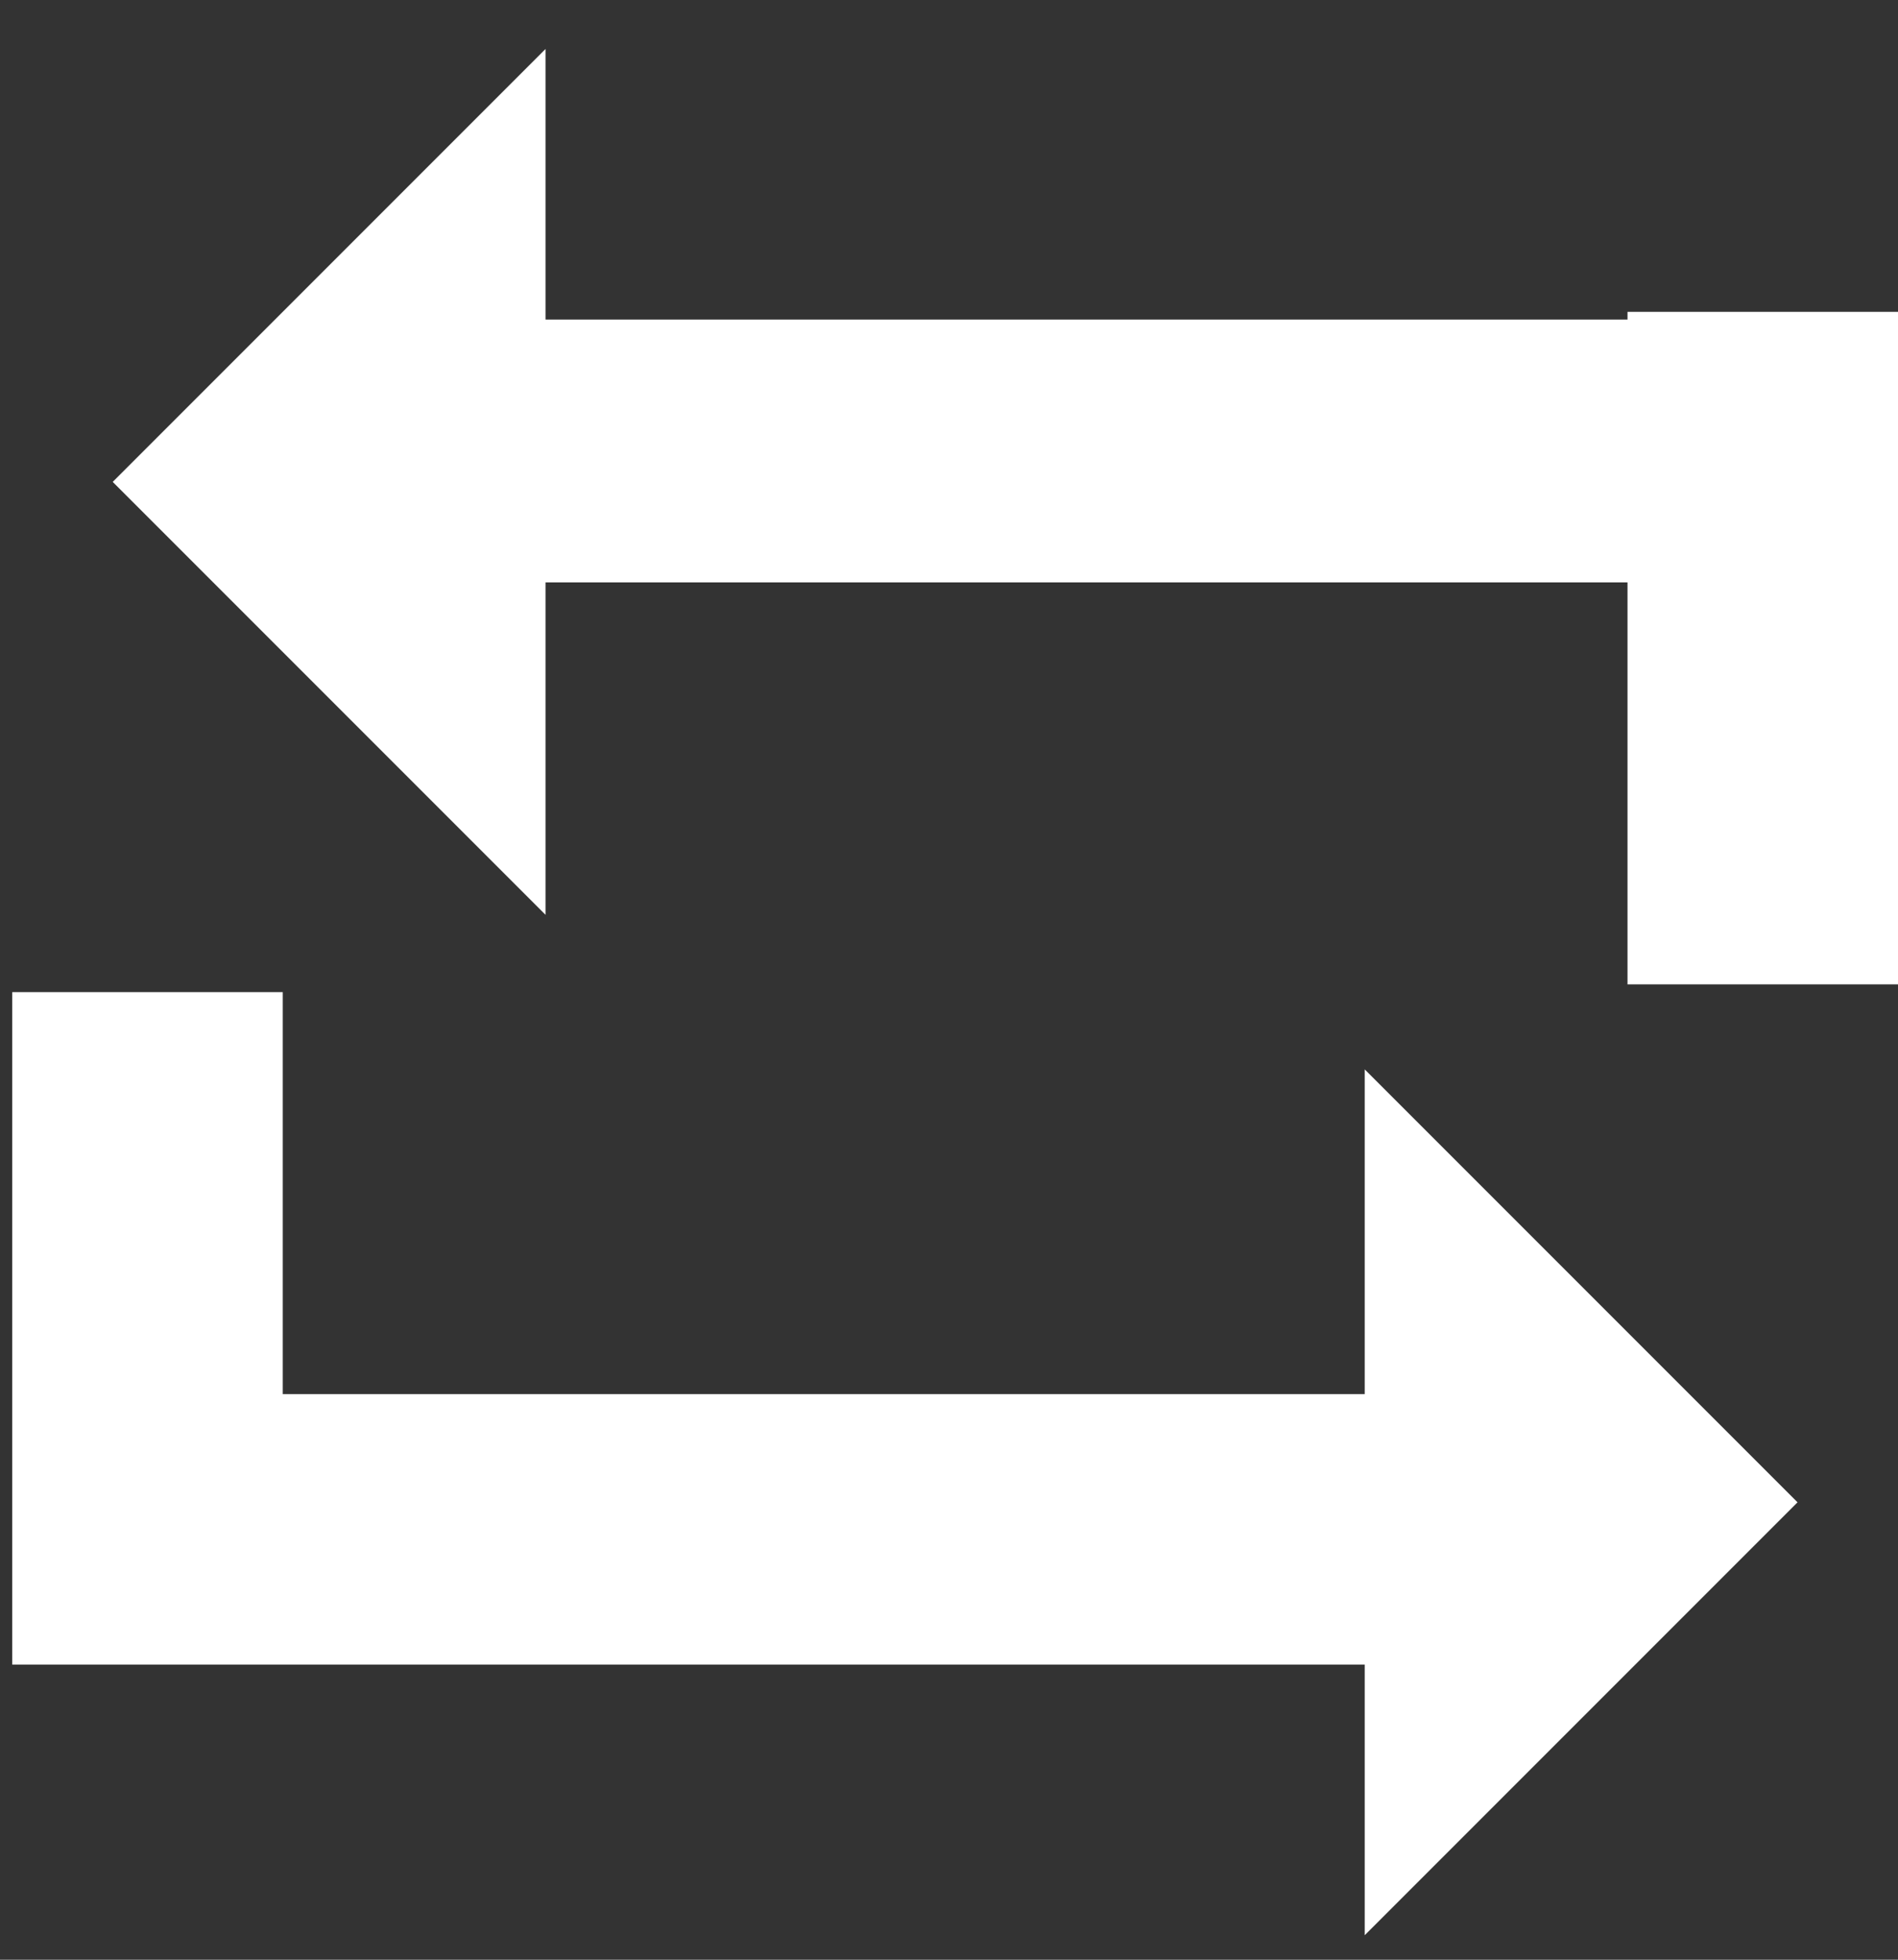 <svg width="31" height="32" viewBox="0 0 31 32" version="1.1" xmlns="http://www.w3.org/2000/svg" xmlns:xlink="http://www.w3.org/1999/xlink">
<rect x="0" y="0" width="31" height="32" fill="#333333" stroke="none"/>
<title>Vector</title>
<desc>Created using Figma</desc>
<g id="Canvas" transform="translate(-6058 1984)">
<g id="Vector">
<use xlink:href="#path0_fill" transform="translate(6058.2 -1983.2)" fill="#FFFFFF"/>
</g>
</g>
<defs>
<path id="path0_fill" fill-rule="evenodd" d="M 26.382 4.418L 8.71 4.418L 8.71 0L 1.641 7.069L 8.71 14.138L 8.71 8.71L 26.382 8.71L 26.382 15.274L 30.8 15.274L 30.8 8.71L 30.8 4.292L 26.382 4.292L 26.382 4.418ZM 22.09 21.964L 4.418 21.964L 4.418 15.4L 3.08179e-05 15.4L 3.08179e-05 21.964L 3.08179e-05 26.382L 4.418 26.382L 22.09 26.382L 22.09 30.8L 29.159 23.731L 22.09 16.662L 22.09 21.964Z"/>
</defs>
</svg>
